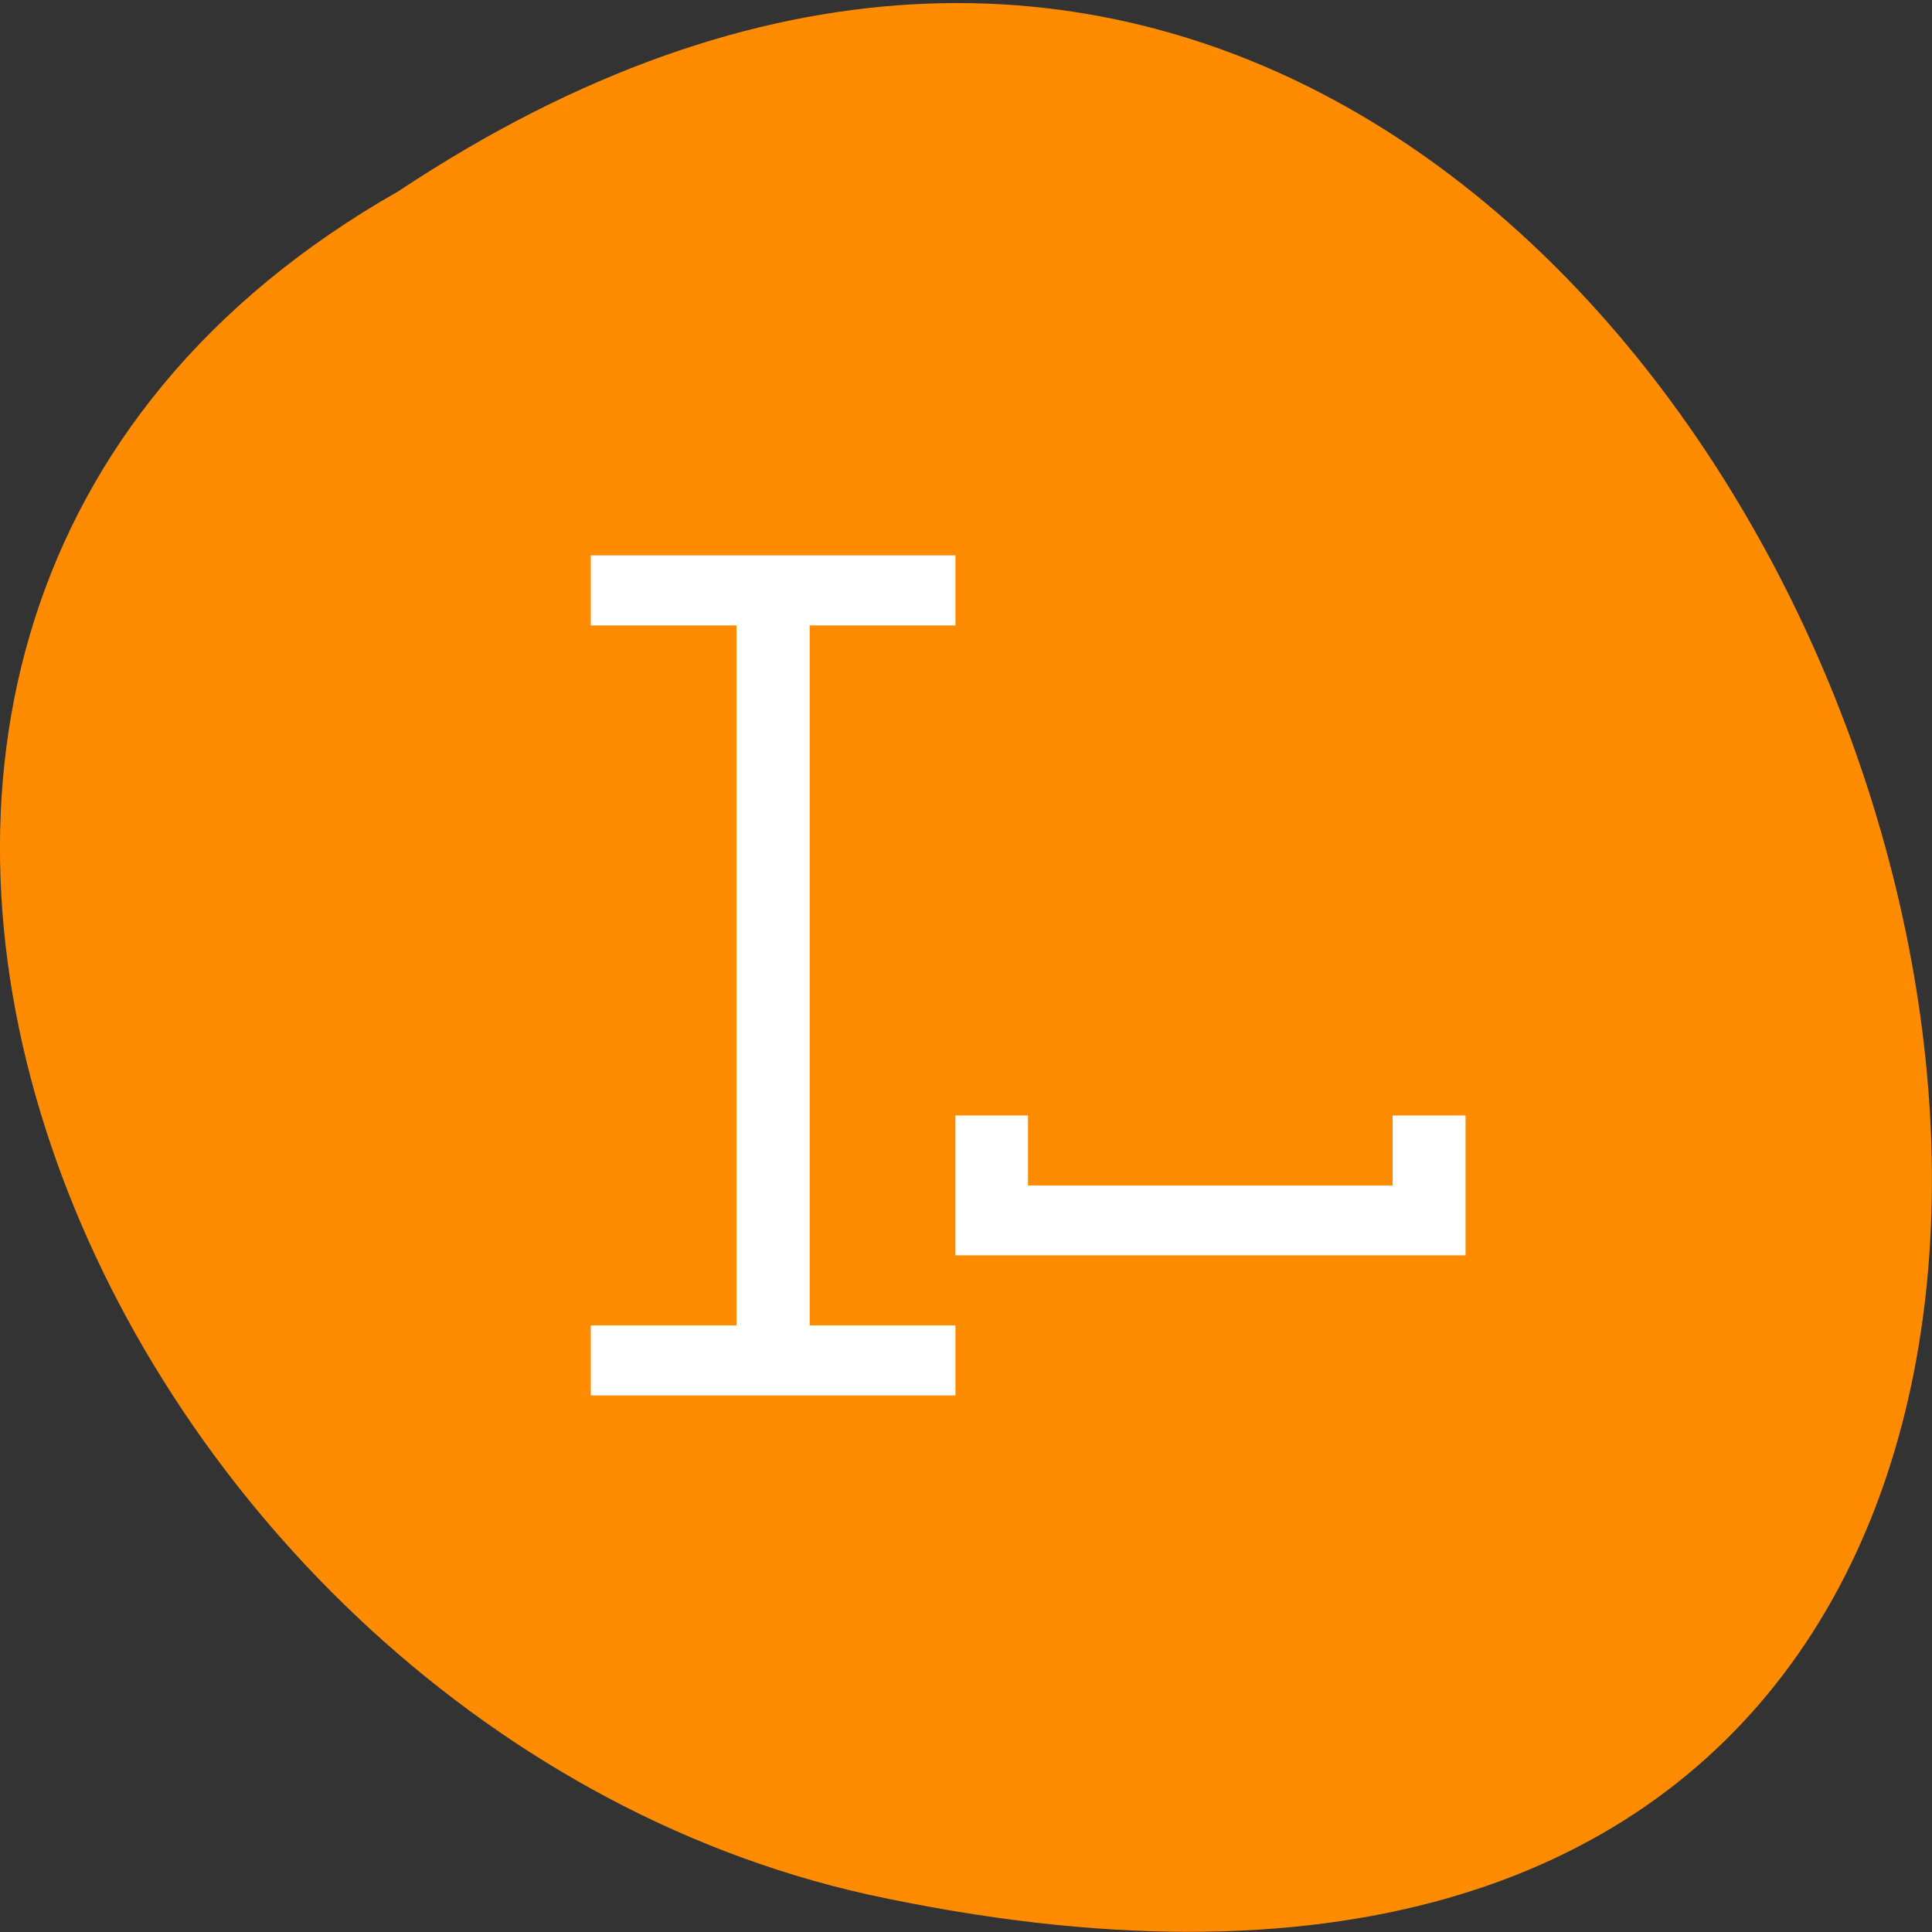 <svg xmlns="http://www.w3.org/2000/svg" viewBox="0 0 32 32"><rect x="0" y="0" width="32" height="32" fill="#333333" stroke="none"/><path d="m 6.598 3.168 c 24.05 -15.969 38.875 34.953 7.773 28.21 c -12.852 -2.871 -20.652 -20.887 -7.773 -28.21" fill="#ff8c00"/><path d="m 9.785 9.199 v 1.16 h 2.414 v 11.594 h -2.414 v 1.16 h 6.04 v -1.16 h -2.414 v -11.594 h 2.414 v -1.16 m 0 9.277 v 2.316 h 8.449 v -2.316 h -1.207 v 1.16 h -6.04 v -1.16" fill="#fff"/></svg>